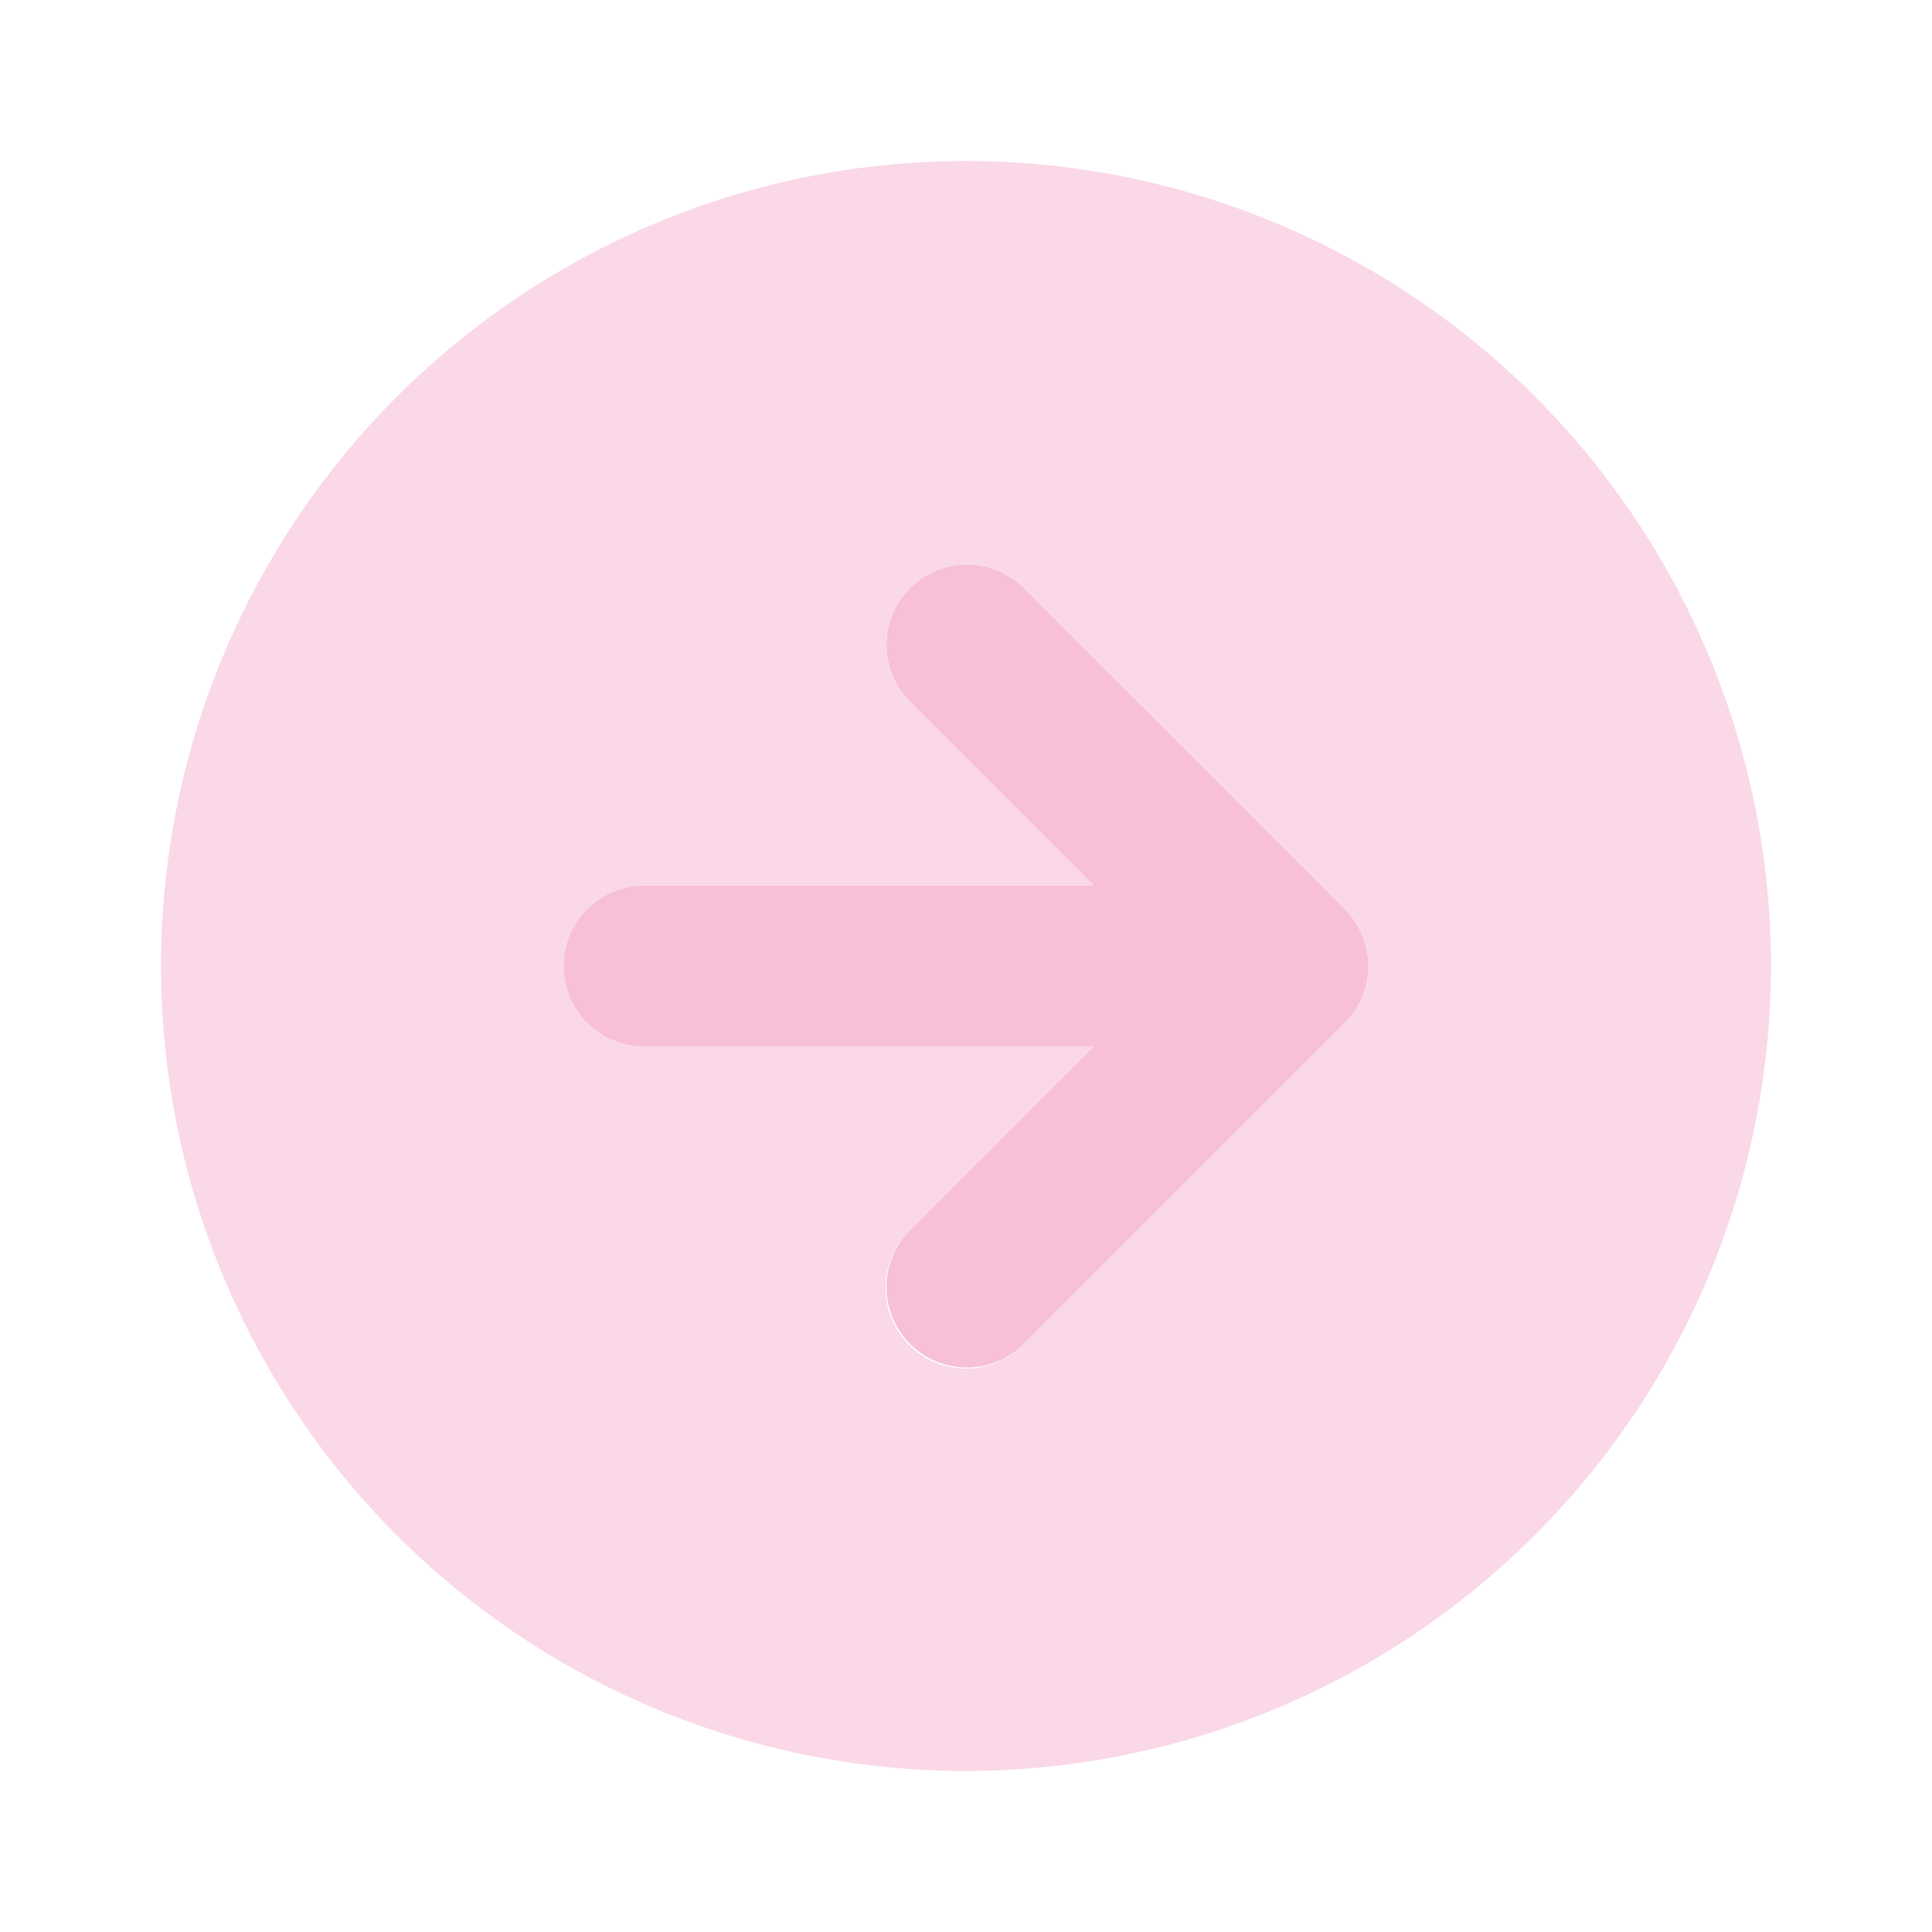 <svg xmlns="http://www.w3.org/2000/svg" viewBox="0 0 24 24" id="arrow-circle-right"><path fill="#f7bfd8" d="m12.707 16.707 4-4a1.004 1.004 0 0 0 0-1.414l-4-4a1 1 0 0 0-1.414 1.414L13.586 11H8a1 1 0 0 0 0 2h5.586l-2.293 2.293a1 1 0 0 0 1.414 1.414Z"></path><path fill="#fad8e7" d="M22 12a10 10 0 1 0-10 10 10.011 10.011 0 0 0 10-10Zm-10.707 4.707a1 1 0 0 1 0-1.414L13.586 13H8a1 1 0 0 1 0-2h5.586l-2.293-2.293a1 1 0 0 1 1.414-1.414l4 4a1.004 1.004 0 0 1 0 1.414l-4 4a1 1 0 0 1-1.414 0Z"></path></svg>